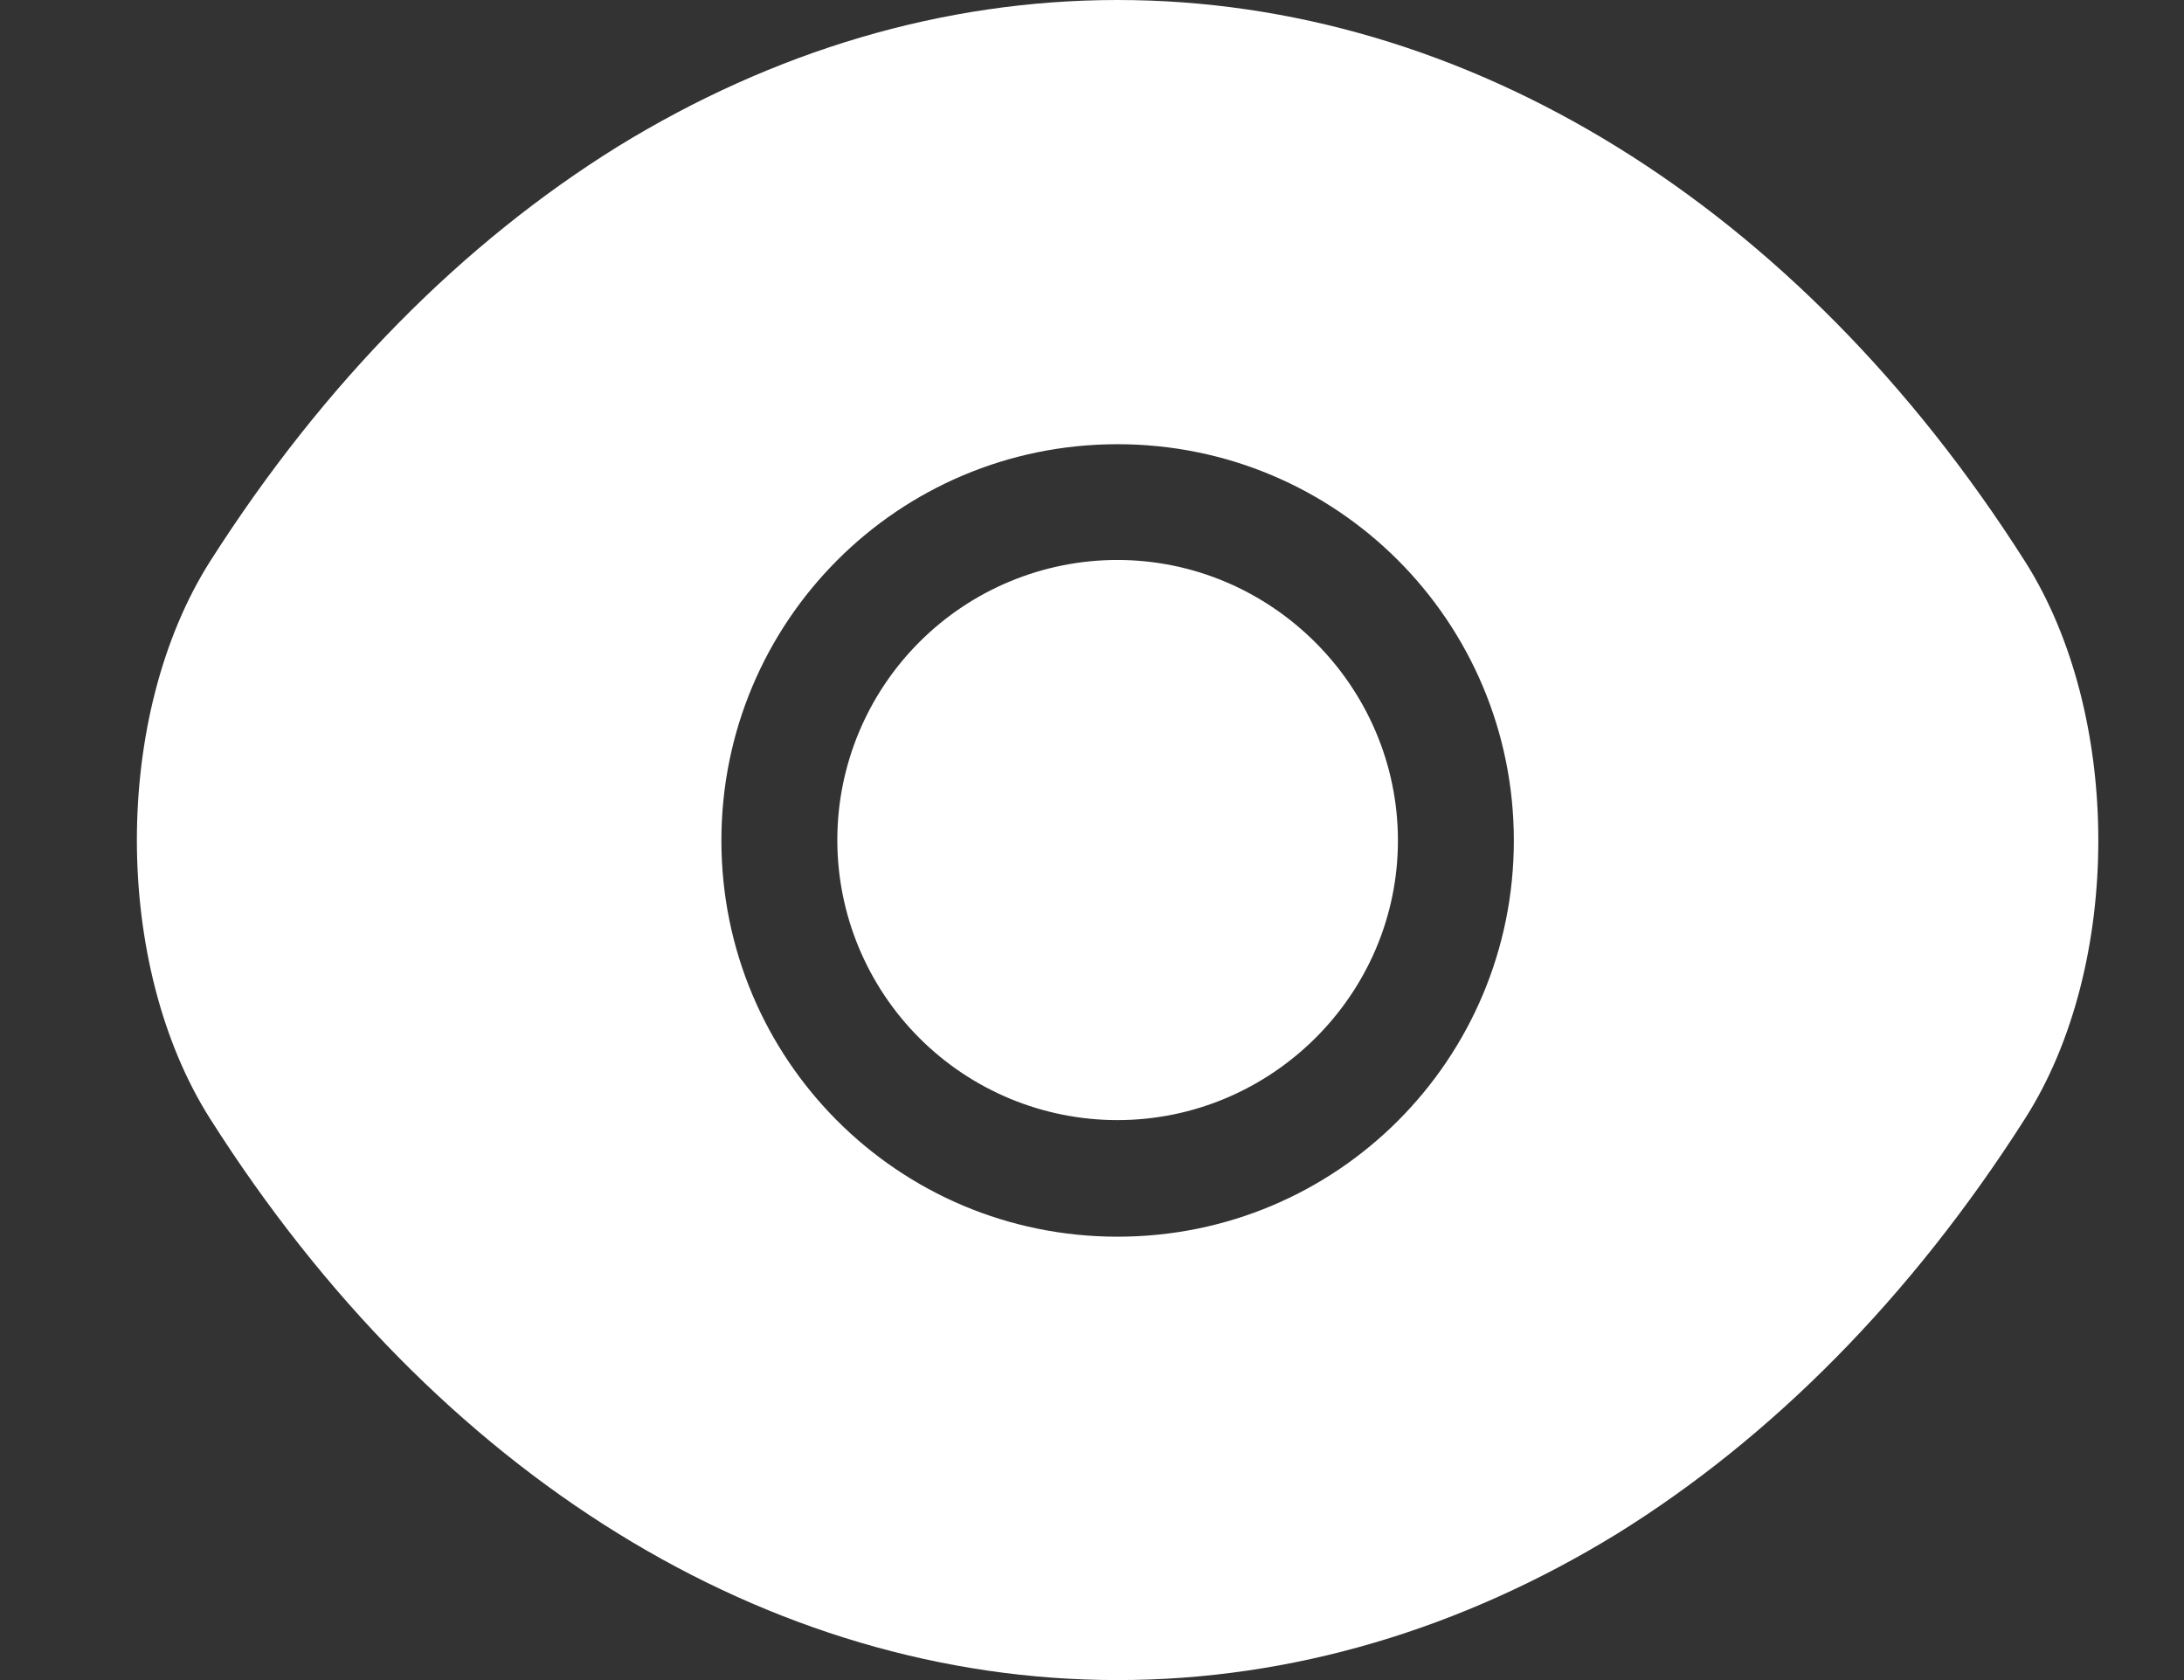 <svg width="13" height="10" viewBox="0 0 13 10" fill="none" xmlns="http://www.w3.org/2000/svg">
<rect x="0" y="0" width="13" height="10" fill="#333333" stroke="none"/>
<path d="M12.052 3.339C10.704 1.22 8.73 0 6.652 0C5.613 0 4.603 0.304 3.681 0.87C2.758 1.442 1.929 2.277 1.252 3.339C0.669 4.256 0.669 5.744 1.252 6.661C2.601 8.786 4.574 10 6.652 10C7.691 10 8.701 9.696 9.624 9.13C10.546 8.558 11.375 7.723 12.052 6.661C12.636 5.75 12.636 4.256 12.052 3.339ZM6.652 7.361C5.345 7.361 4.294 6.305 4.294 5.003C4.294 3.701 5.345 2.644 6.652 2.644C7.96 2.644 9.011 3.701 9.011 5.003C9.011 6.305 7.96 7.361 6.652 7.361Z" fill="#ffffff"/>
<path d="M6.651 3.333C6.209 3.333 5.785 3.509 5.473 3.821C5.16 4.134 4.984 4.558 4.984 5C4.984 5.442 5.16 5.866 5.473 6.179C5.785 6.491 6.209 6.667 6.651 6.667C7.568 6.667 8.321 5.919 8.321 5.003C8.321 4.086 7.568 3.333 6.651 3.333Z" fill="#ffffff"/>
</svg>
